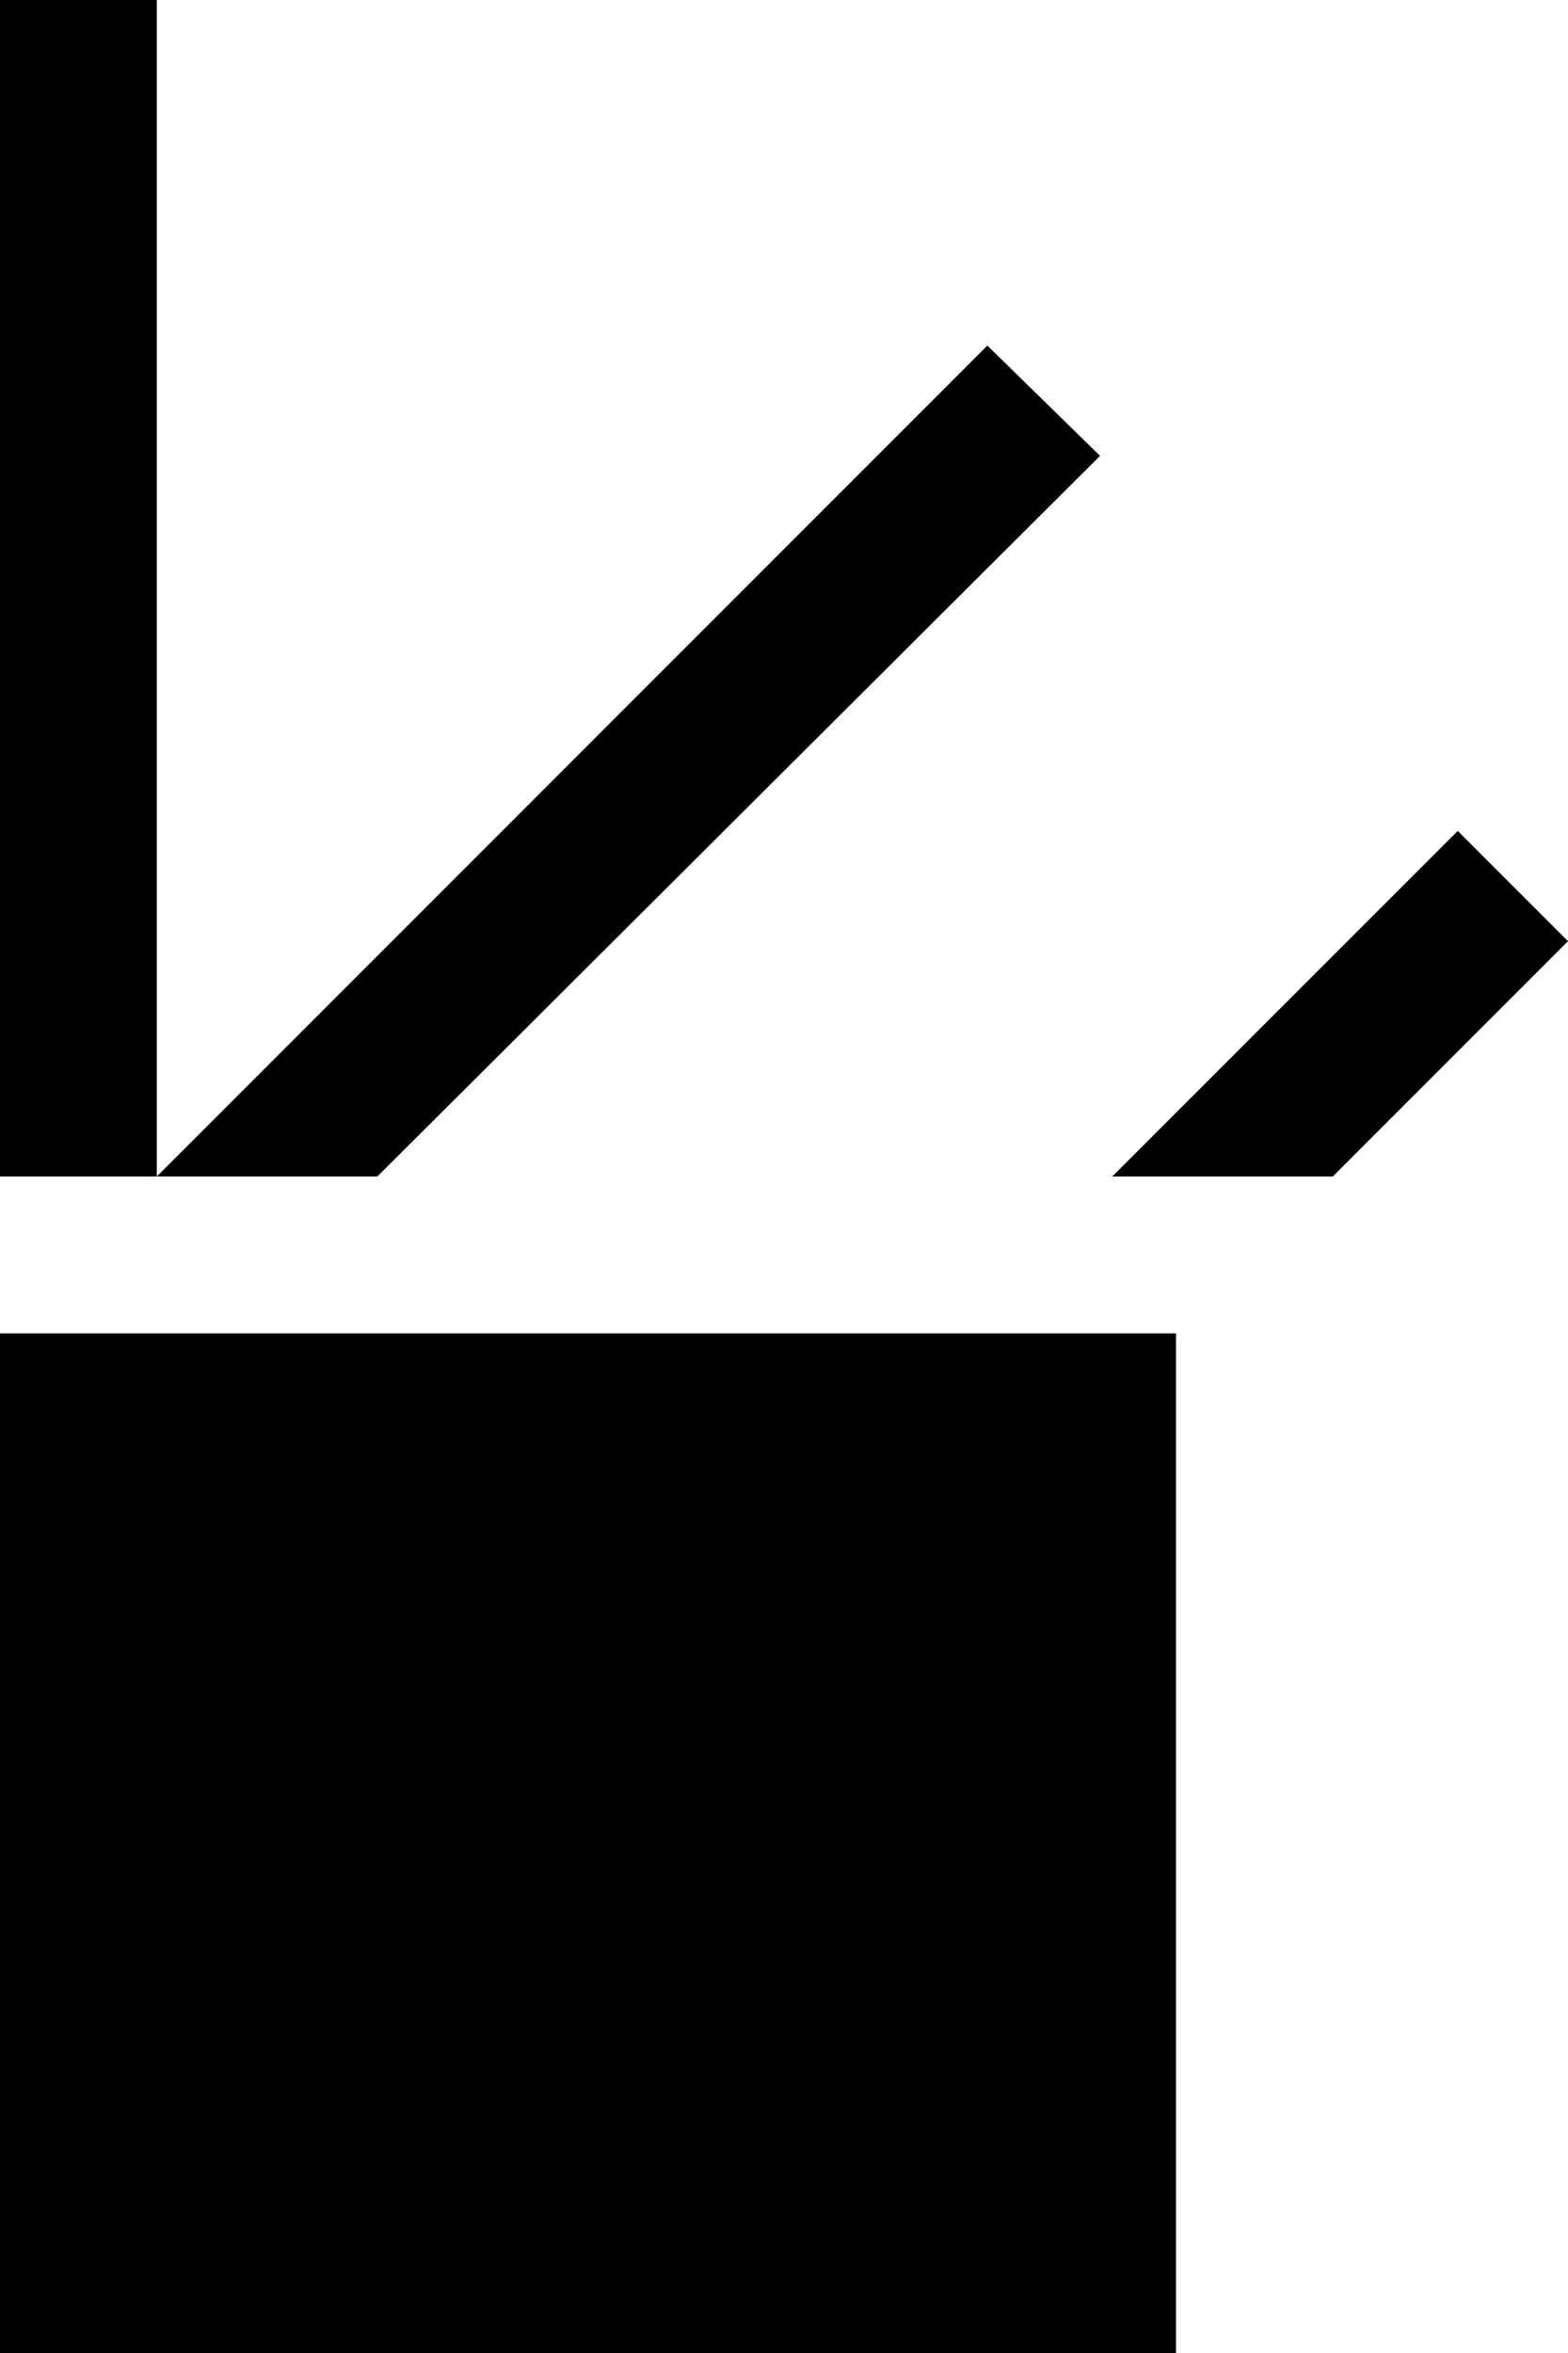 <svg xmlns="http://www.w3.org/2000/svg" width="20" height="30" version="1.0"><path d="M0 17v13h15V17H0zM0 0h2v15H0zM12.594 4.406L2 15h2.813l9.218-9.188-1.437-1.406zM18.594 10.594L14.187 15H17l3-3-1.406-1.406z"/></svg>